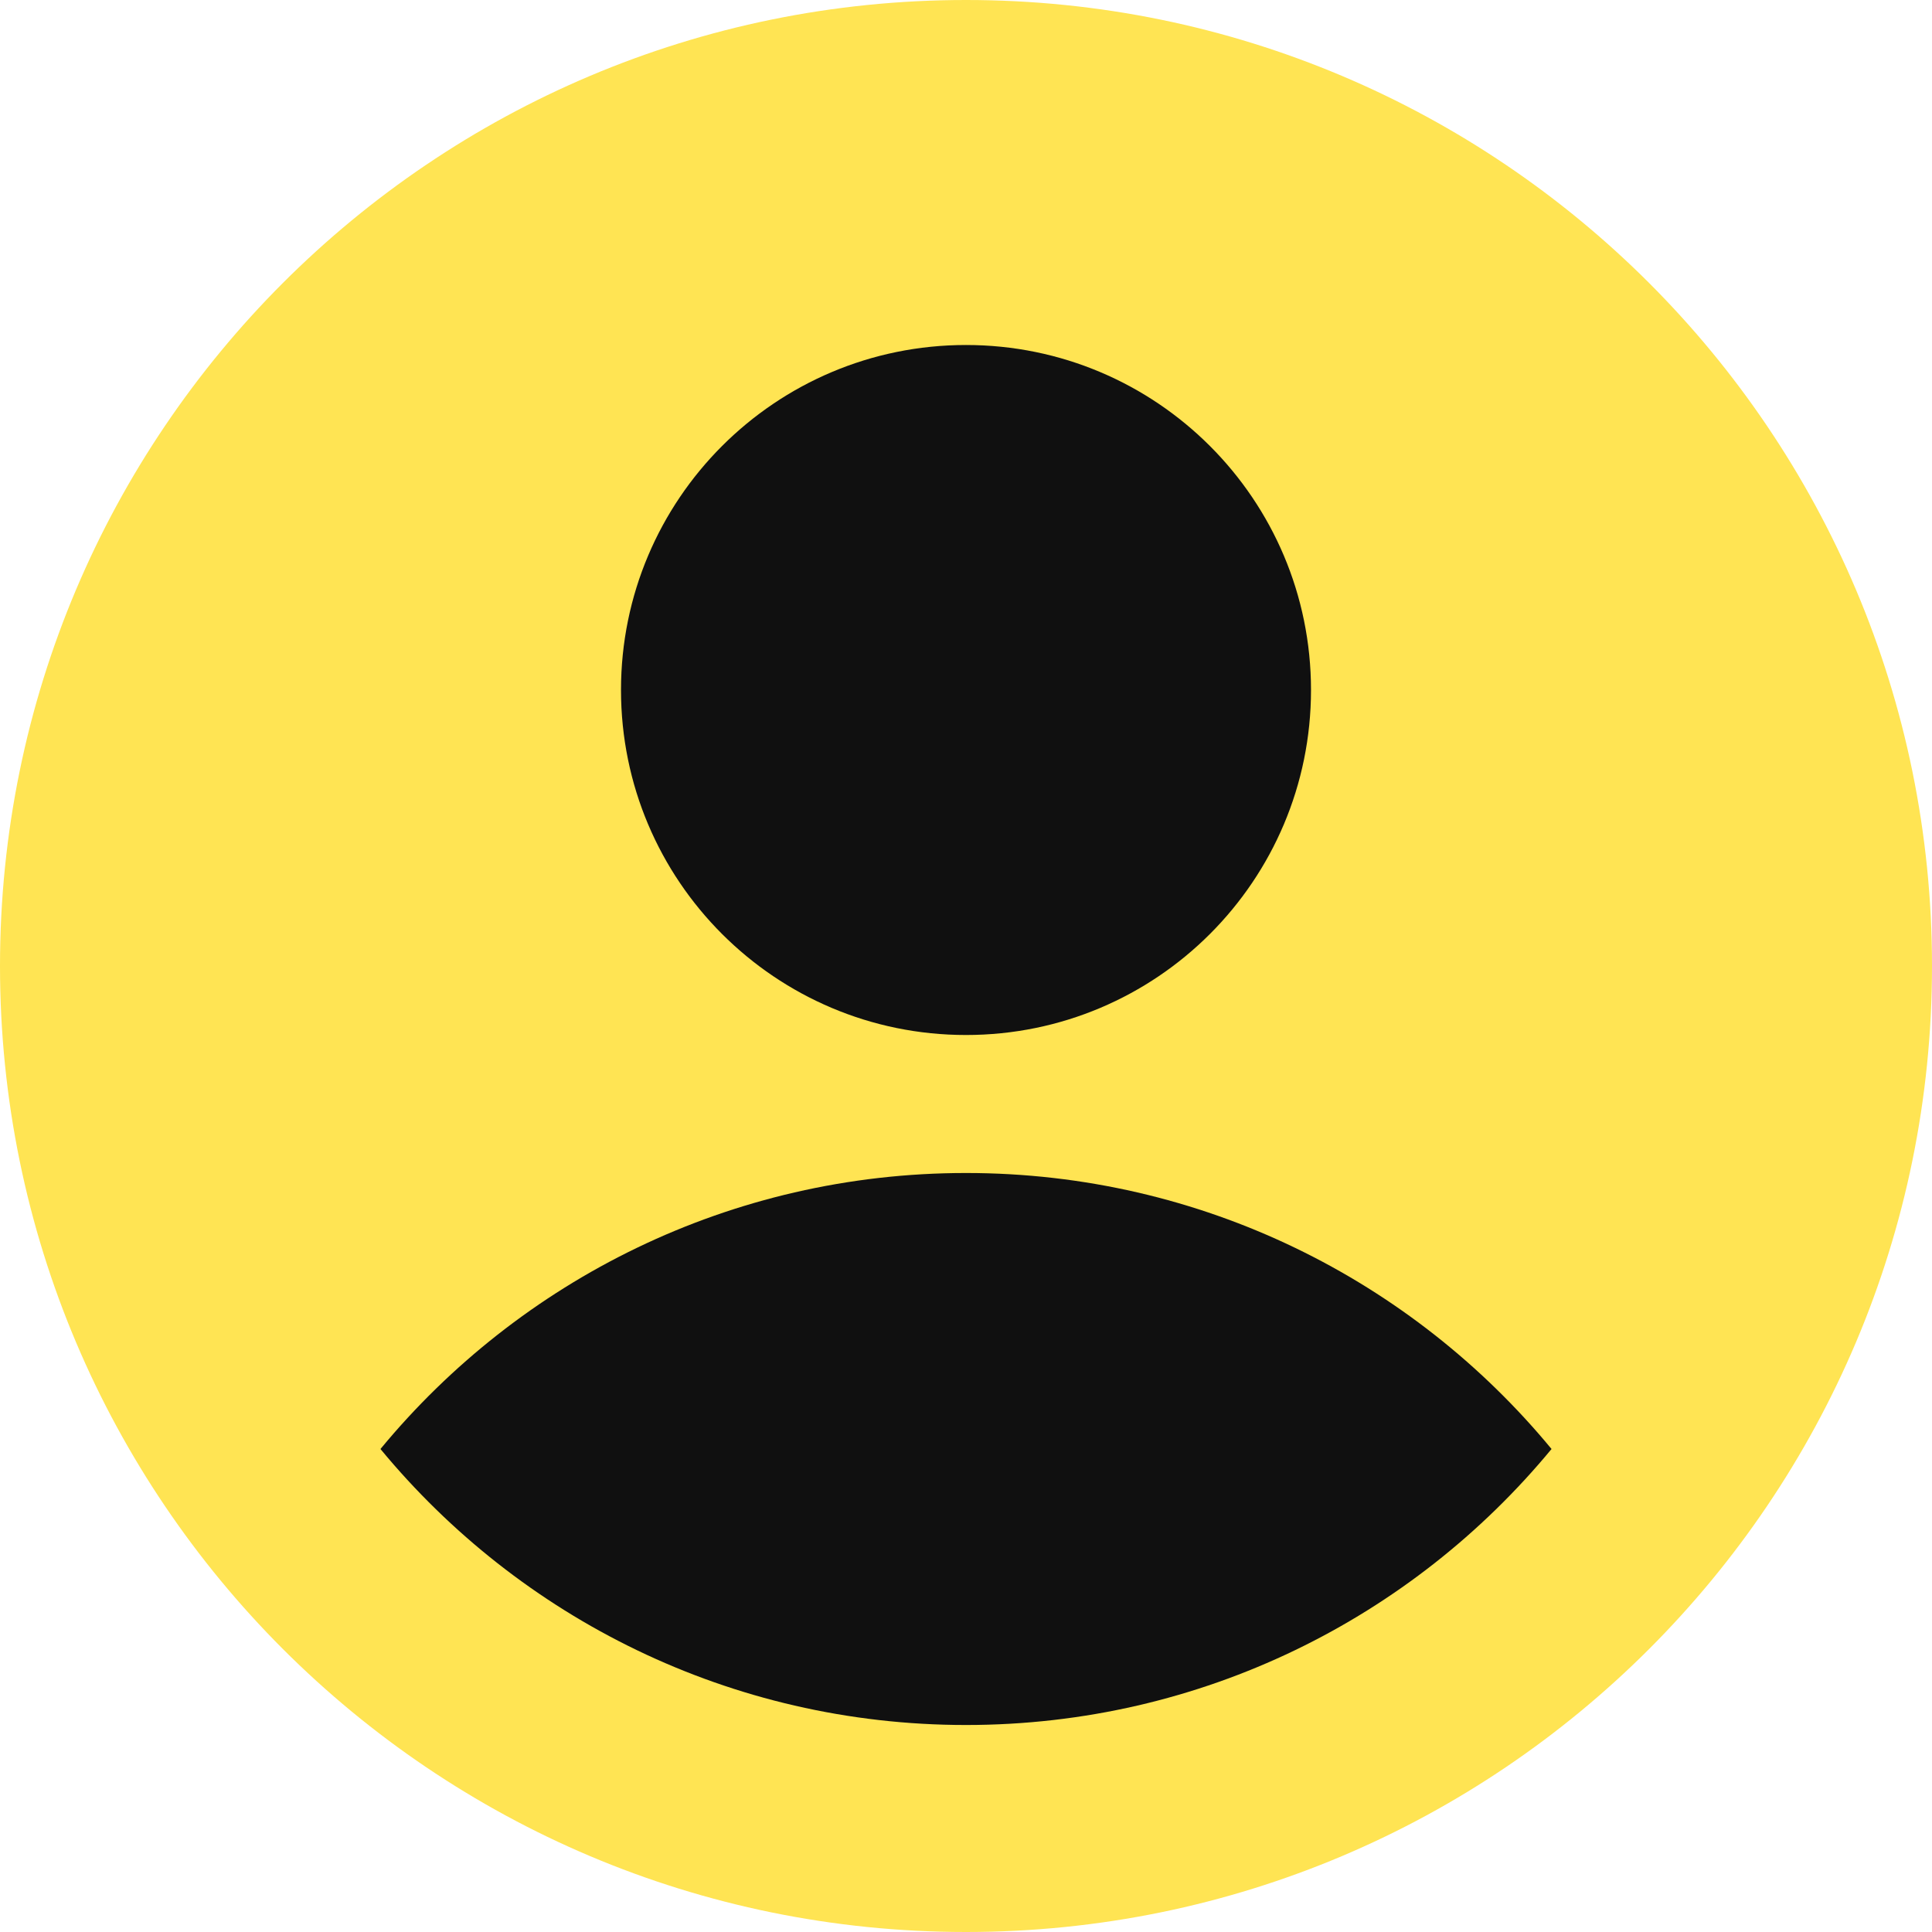 <svg width="14" height="14" viewBox="0 0 14 14" fill="none" xmlns="http://www.w3.org/2000/svg">
<g clip-path="url(#clip0_1222_12609)">
<path d="M7 14C10.866 14 14 10.866 14 7C14 3.134 10.866 0 7 0C3.134 0 0 3.134 0 7C0 10.866 3.134 14 7 14Z" fill="#FFE453"/>
<path d="M7 7.5C8.381 7.5 9.5 6.381 9.5 5C9.5 3.619 8.381 2.5 7 2.5C5.619 2.5 4.5 3.619 4.5 5C4.5 6.381 5.619 7.5 7 7.5Z" fill="#101010"/>
<path d="M11.243 10.5C10.234 9.278 8.708 8.5 7 8.5C5.292 8.5 3.766 9.278 2.757 10.5C3.766 11.722 5.292 12.5 7 12.5C8.708 12.5 10.234 11.722 11.243 10.5Z" fill="#101010"/>
</g>
<defs>
<clipPath id="clip0_1222_12609">
<rect width="14" height="14" fill="white"/>
</clipPath>
</defs>
</svg>
